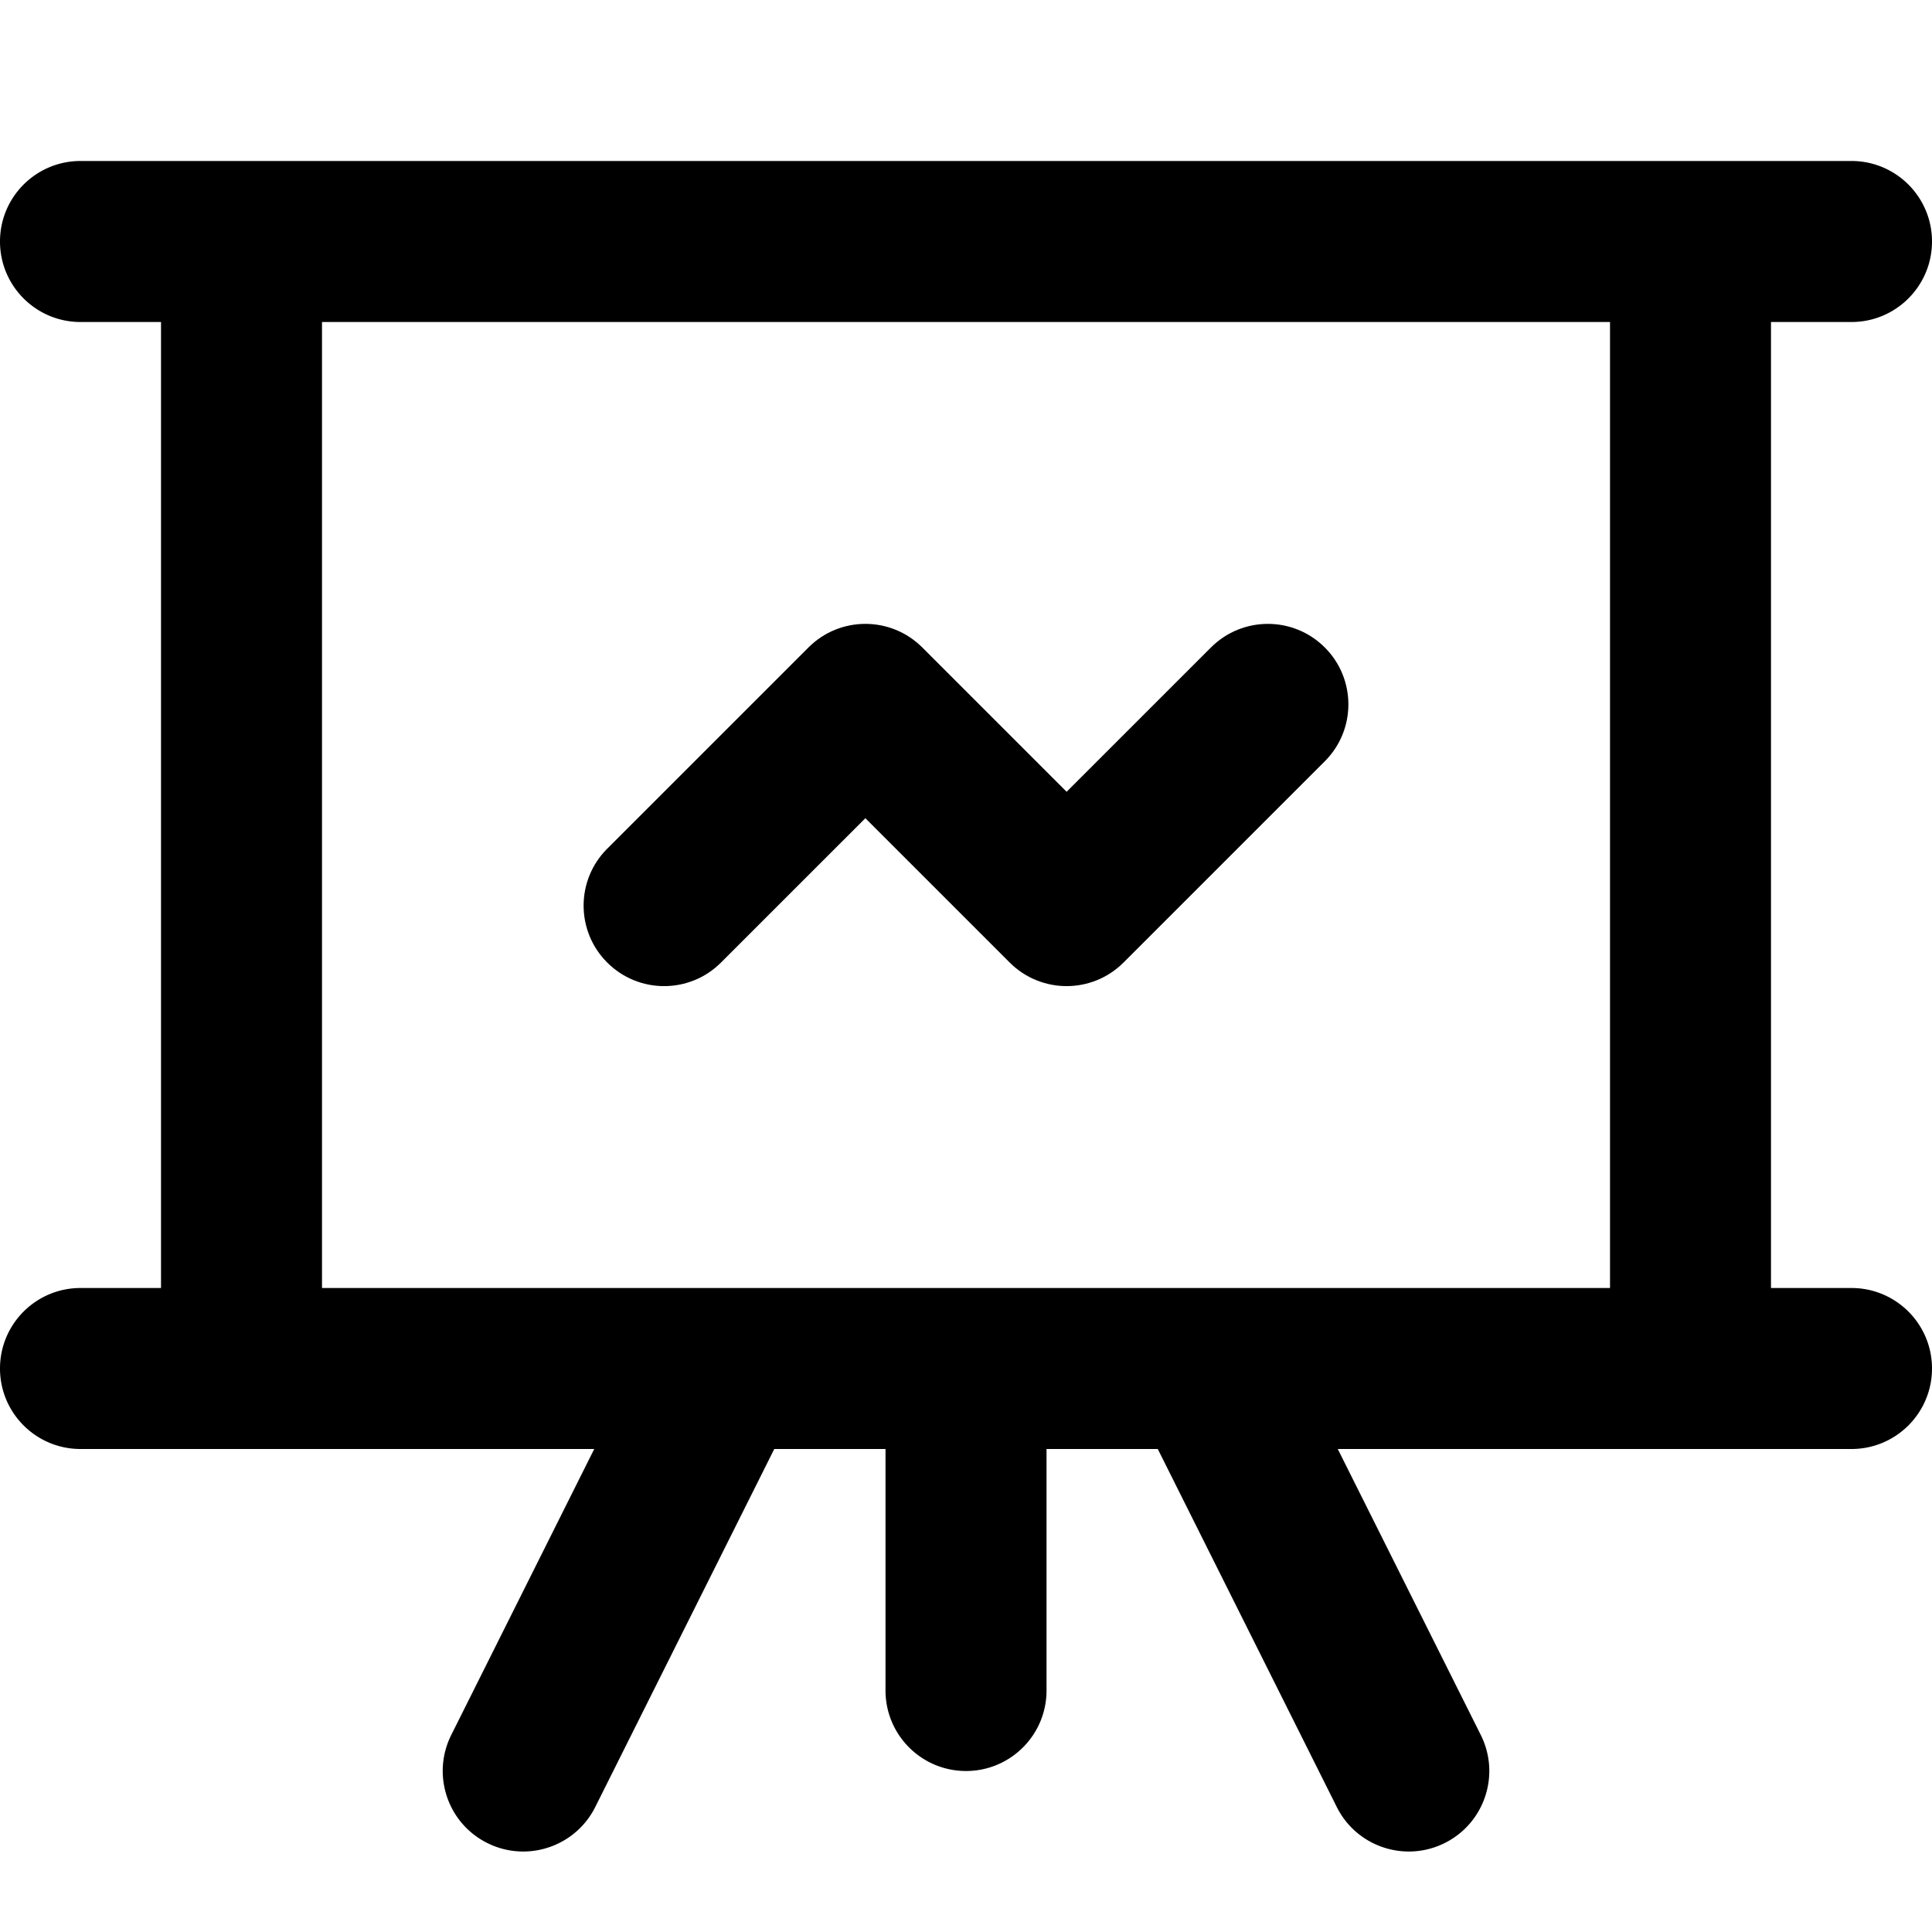 <svg xmlns="http://www.w3.org/2000/svg" width="200" height="200" class="icon" p-id="7234" t="1617182768263" version="1.1" viewBox="0 0 1024 1024"><path d="M981.33 682.67h-42.67v-512h42.67c23.56 0 42.67-19.1 42.67-42.67s-19.1-42.67-42.67-42.67H42.67C19.1 85.33 0 104.44 0 128s19.1 42.67 42.67 42.67h42.67v512H42.67C19.1 682.67 0 701.77 0 725.33S19.1 768 42.67 768h272.29l-75.79 151.58c-10.54 21.08-2 46.71 19.08 57.25a42.54 42.54 0 0 0 19.04 4.51c15.67 0 30.73-8.65 38.21-23.59L410.38 768h58.96v128c0 23.56 19.1 42.67 42.67 42.67s42.67-19.1 42.67-42.67V768h58.96l94.88 189.75c7.48 14.95 22.54 23.59 38.21 23.59 6.4 0 12.92-1.45 19.04-4.51 21.08-10.54 29.62-36.17 19.08-57.25L709.04 768h272.29c23.56 0 42.67-19.1 42.67-42.67s-19.1-42.66-42.67-42.66z m-810.66 0v-512h682.67v512H170.67z" p-id="7235"/><path d="M641.83 343.17l-76.5 76.49-76.5-76.49c-16.67-16.67-43.67-16.67-60.33 0L321.83 449.83c-16.67 16.66-16.67 43.68 0 60.33 16.67 16.67 43.67 16.67 60.33 0l76.5-76.49 76.5 76.49c8.33 8.33 19.25 12.5 30.17 12.5 10.92 0 21.83-4.17 30.17-12.5L702.17 403.5c16.67-16.66 16.67-43.68 0-60.33-16.67-16.67-43.67-16.67-60.34 0z" p-id="7236"/></svg>